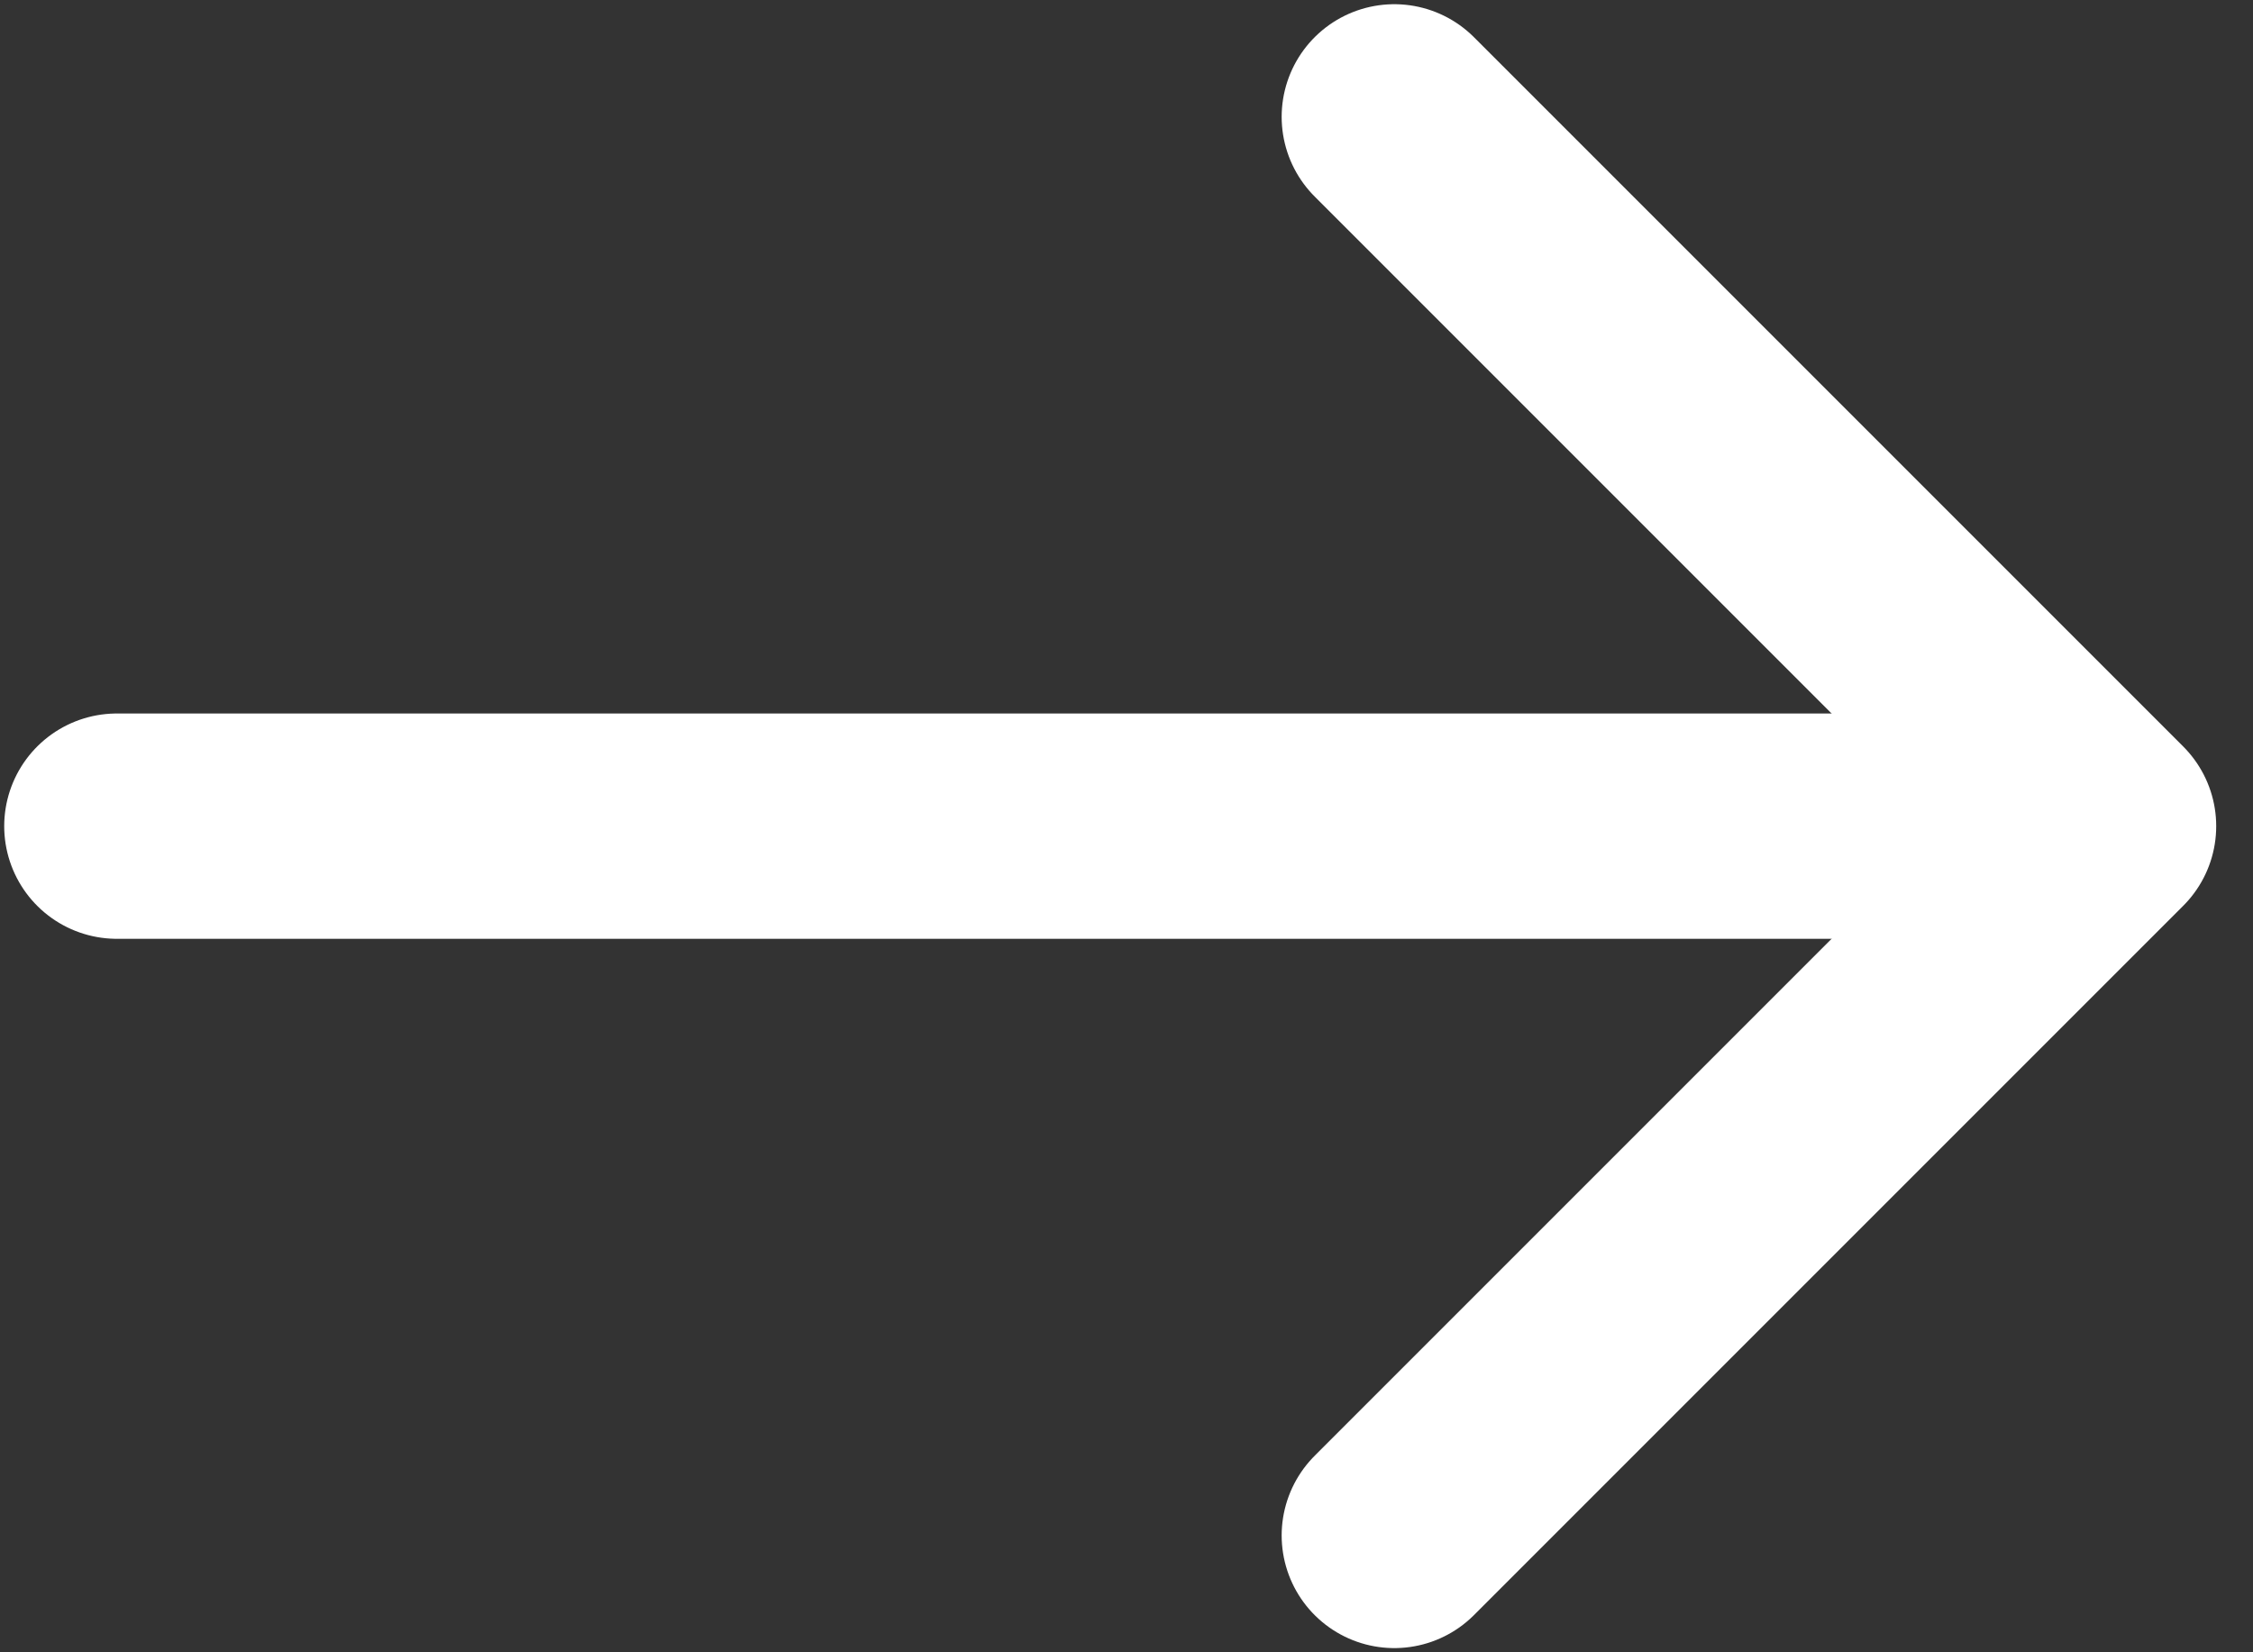 <svg width="15" height="11" viewBox="0 0 15 11" fill="none" xmlns="http://www.w3.org/2000/svg"><rect x="0" y="0" width="15" height="11" fill="#333333" stroke="none"/><path d="M9.283 0.778L14.005 5.5L9.283 10.222" stroke="white" stroke-width="1.5" stroke-miterlimit="10" stroke-linecap="round" stroke-linejoin="round"/><path d="M0.778 5.5H13.871" stroke="white" stroke-width="1.5" stroke-miterlimit="10" stroke-linecap="round" stroke-linejoin="round"/></svg>